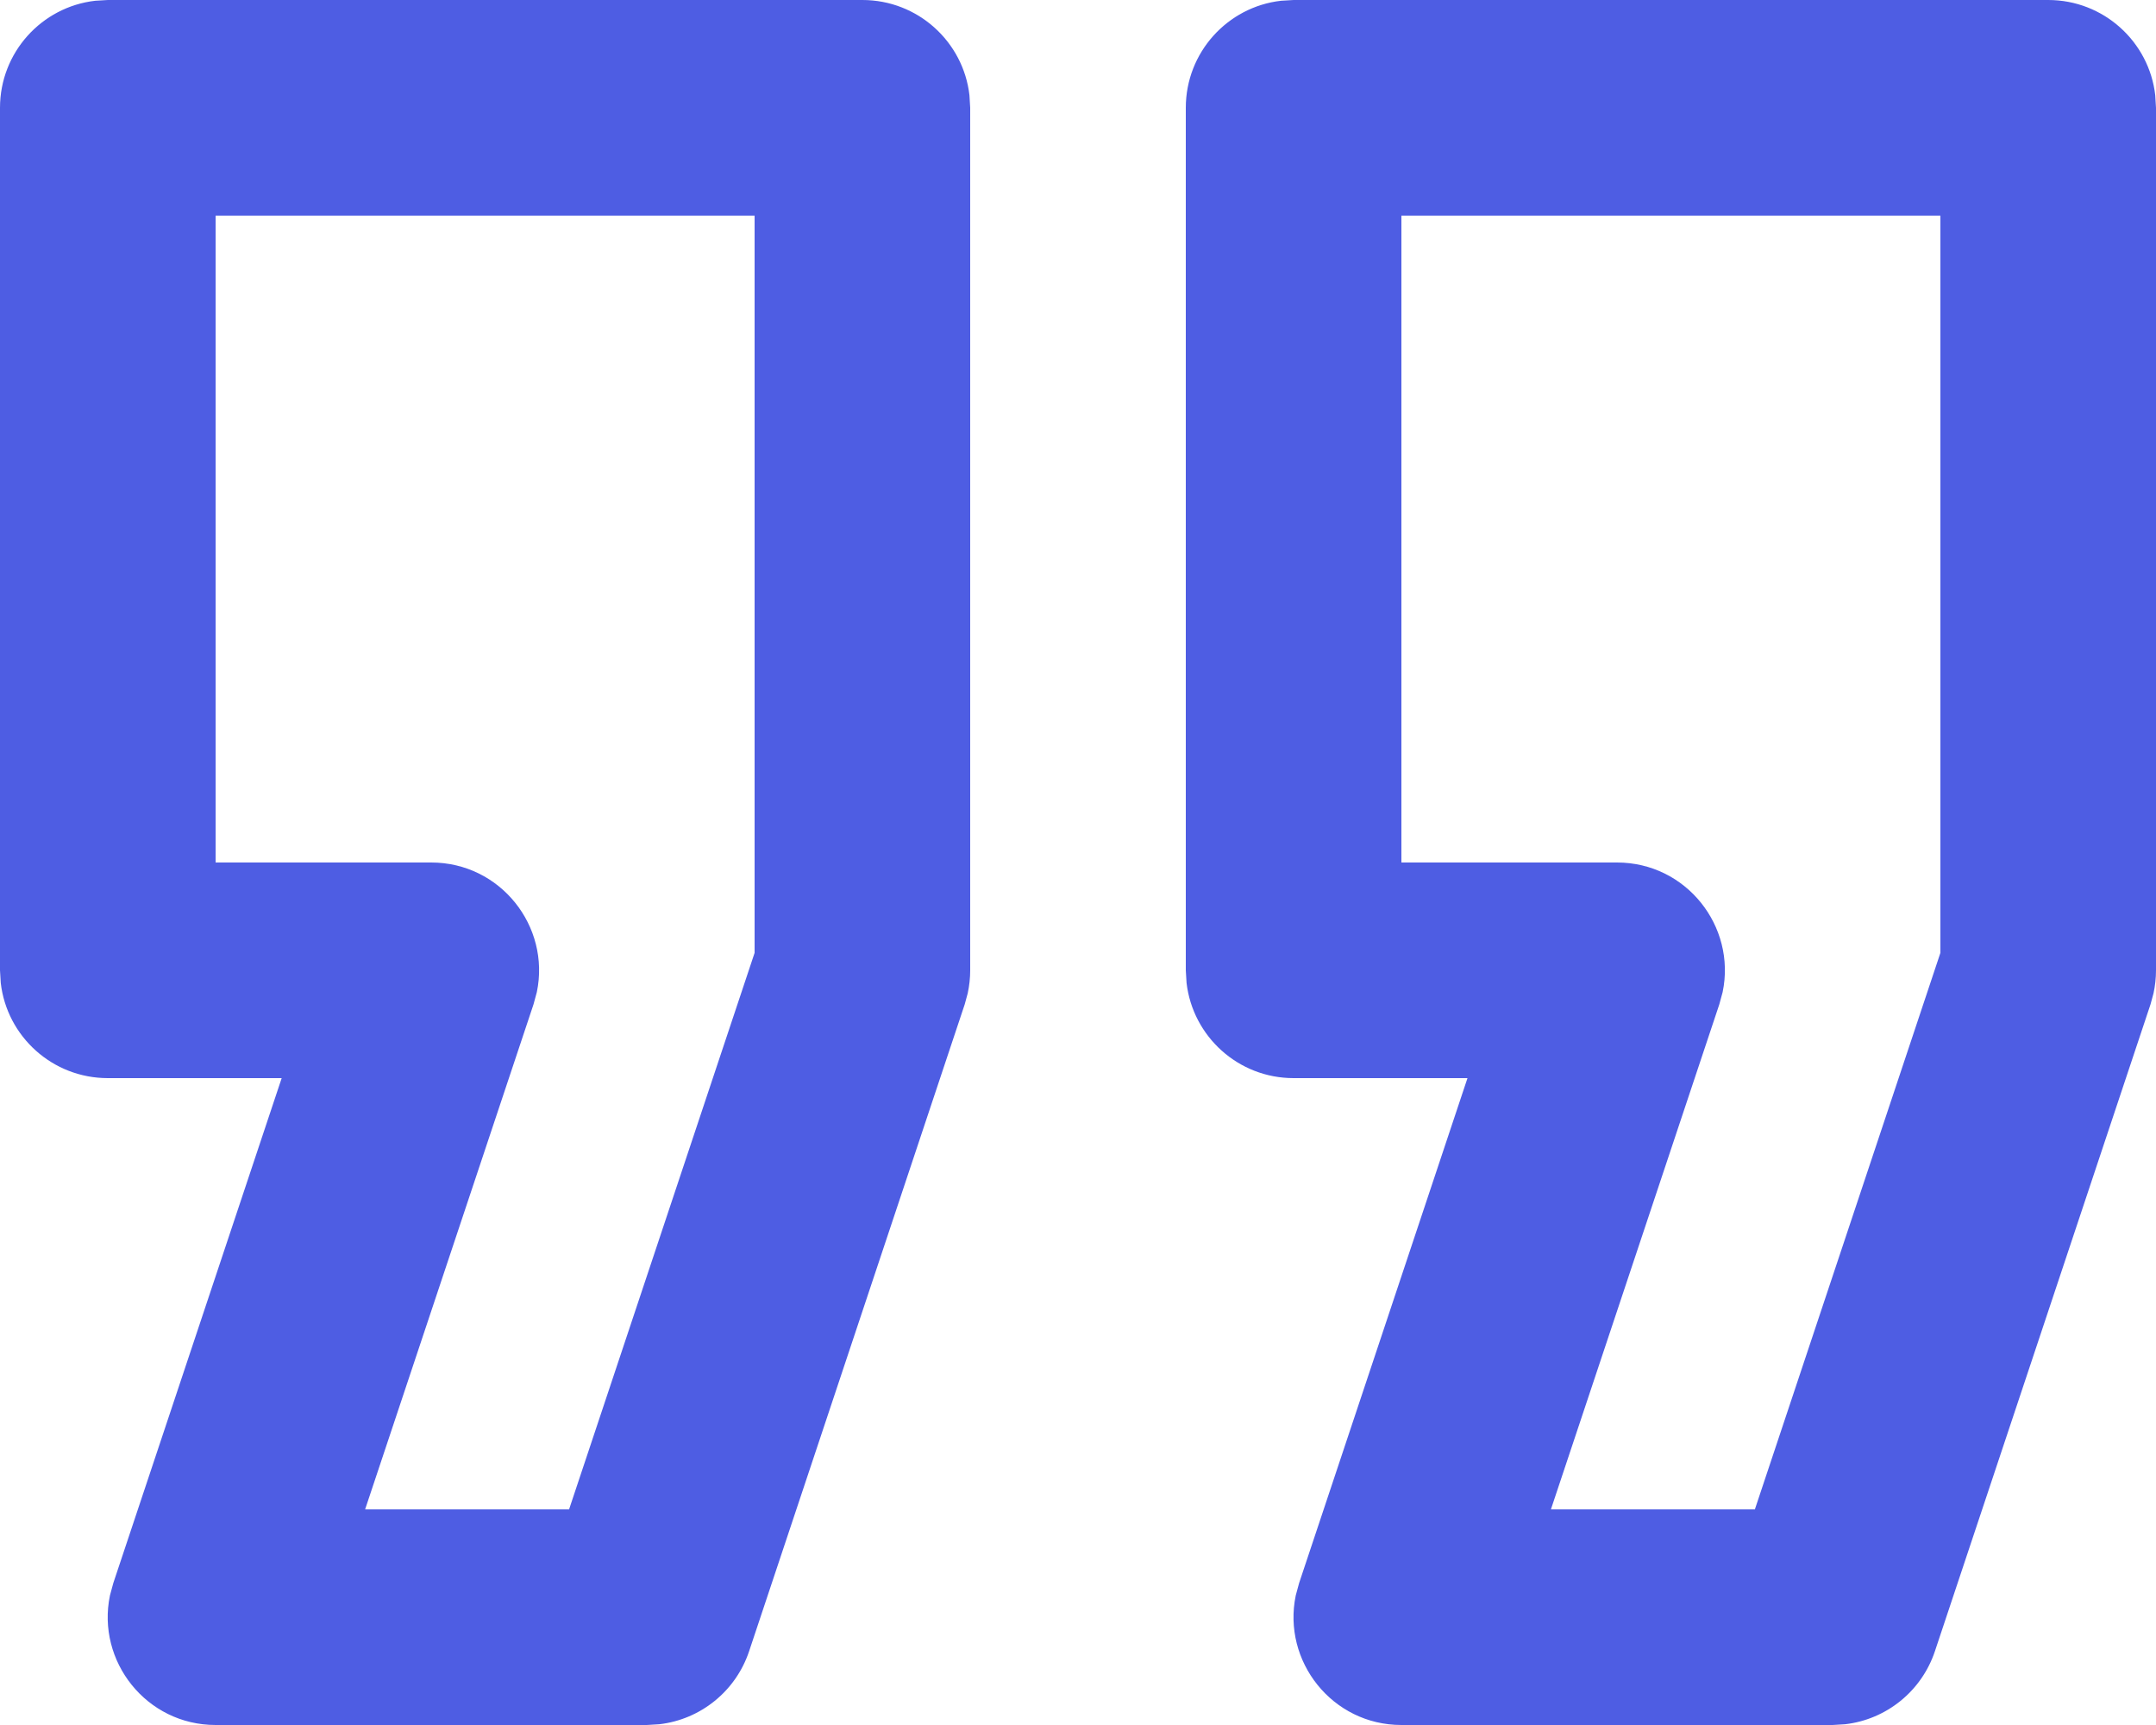<svg width="20" height="16" viewBox="0 0 20 16" fill="none" xmlns="http://www.w3.org/2000/svg">
<path fill-rule="evenodd" clip-rule="evenodd" d="M1 0H8C8.513 0 8.936 0.386 8.993 0.883L9 1V9C9 9.072 8.992 9.143 8.977 9.213L8.949 9.316L6.949 15.316C6.825 15.687 6.498 15.949 6.116 15.993L6 16H2C1.358 16 0.893 15.408 1.02 14.798L1.051 14.684L2.613 10H1C0.487 10 0.064 9.614 0.007 9.117L0 9V1C0 0.487 0.386 0.064 0.883 0.007L1 0H8H1ZM12 0H19C19.513 0 19.936 0.386 19.993 0.883L20 1V9C20 9.072 19.992 9.143 19.977 9.213L19.949 9.316L17.949 15.316C17.825 15.687 17.498 15.949 17.116 15.993L17 16H13C12.358 16 11.893 15.408 12.02 14.798L12.051 14.684L13.613 10H12C11.487 10 11.065 9.614 11.007 9.117L11 9V1C11 0.487 11.386 0.064 11.883 0.007L12 0H19H12ZM7 2H2V8H4C4.642 8 5.107 8.592 4.98 9.202L4.949 9.316L3.387 14H5.279L7 8.838V2ZM18 2H13V8H15C15.642 8 16.107 8.592 15.98 9.202L15.949 9.316L14.387 14H16.279L18 8.838V2Z" fill="#4E5DE3"/>
</svg>
